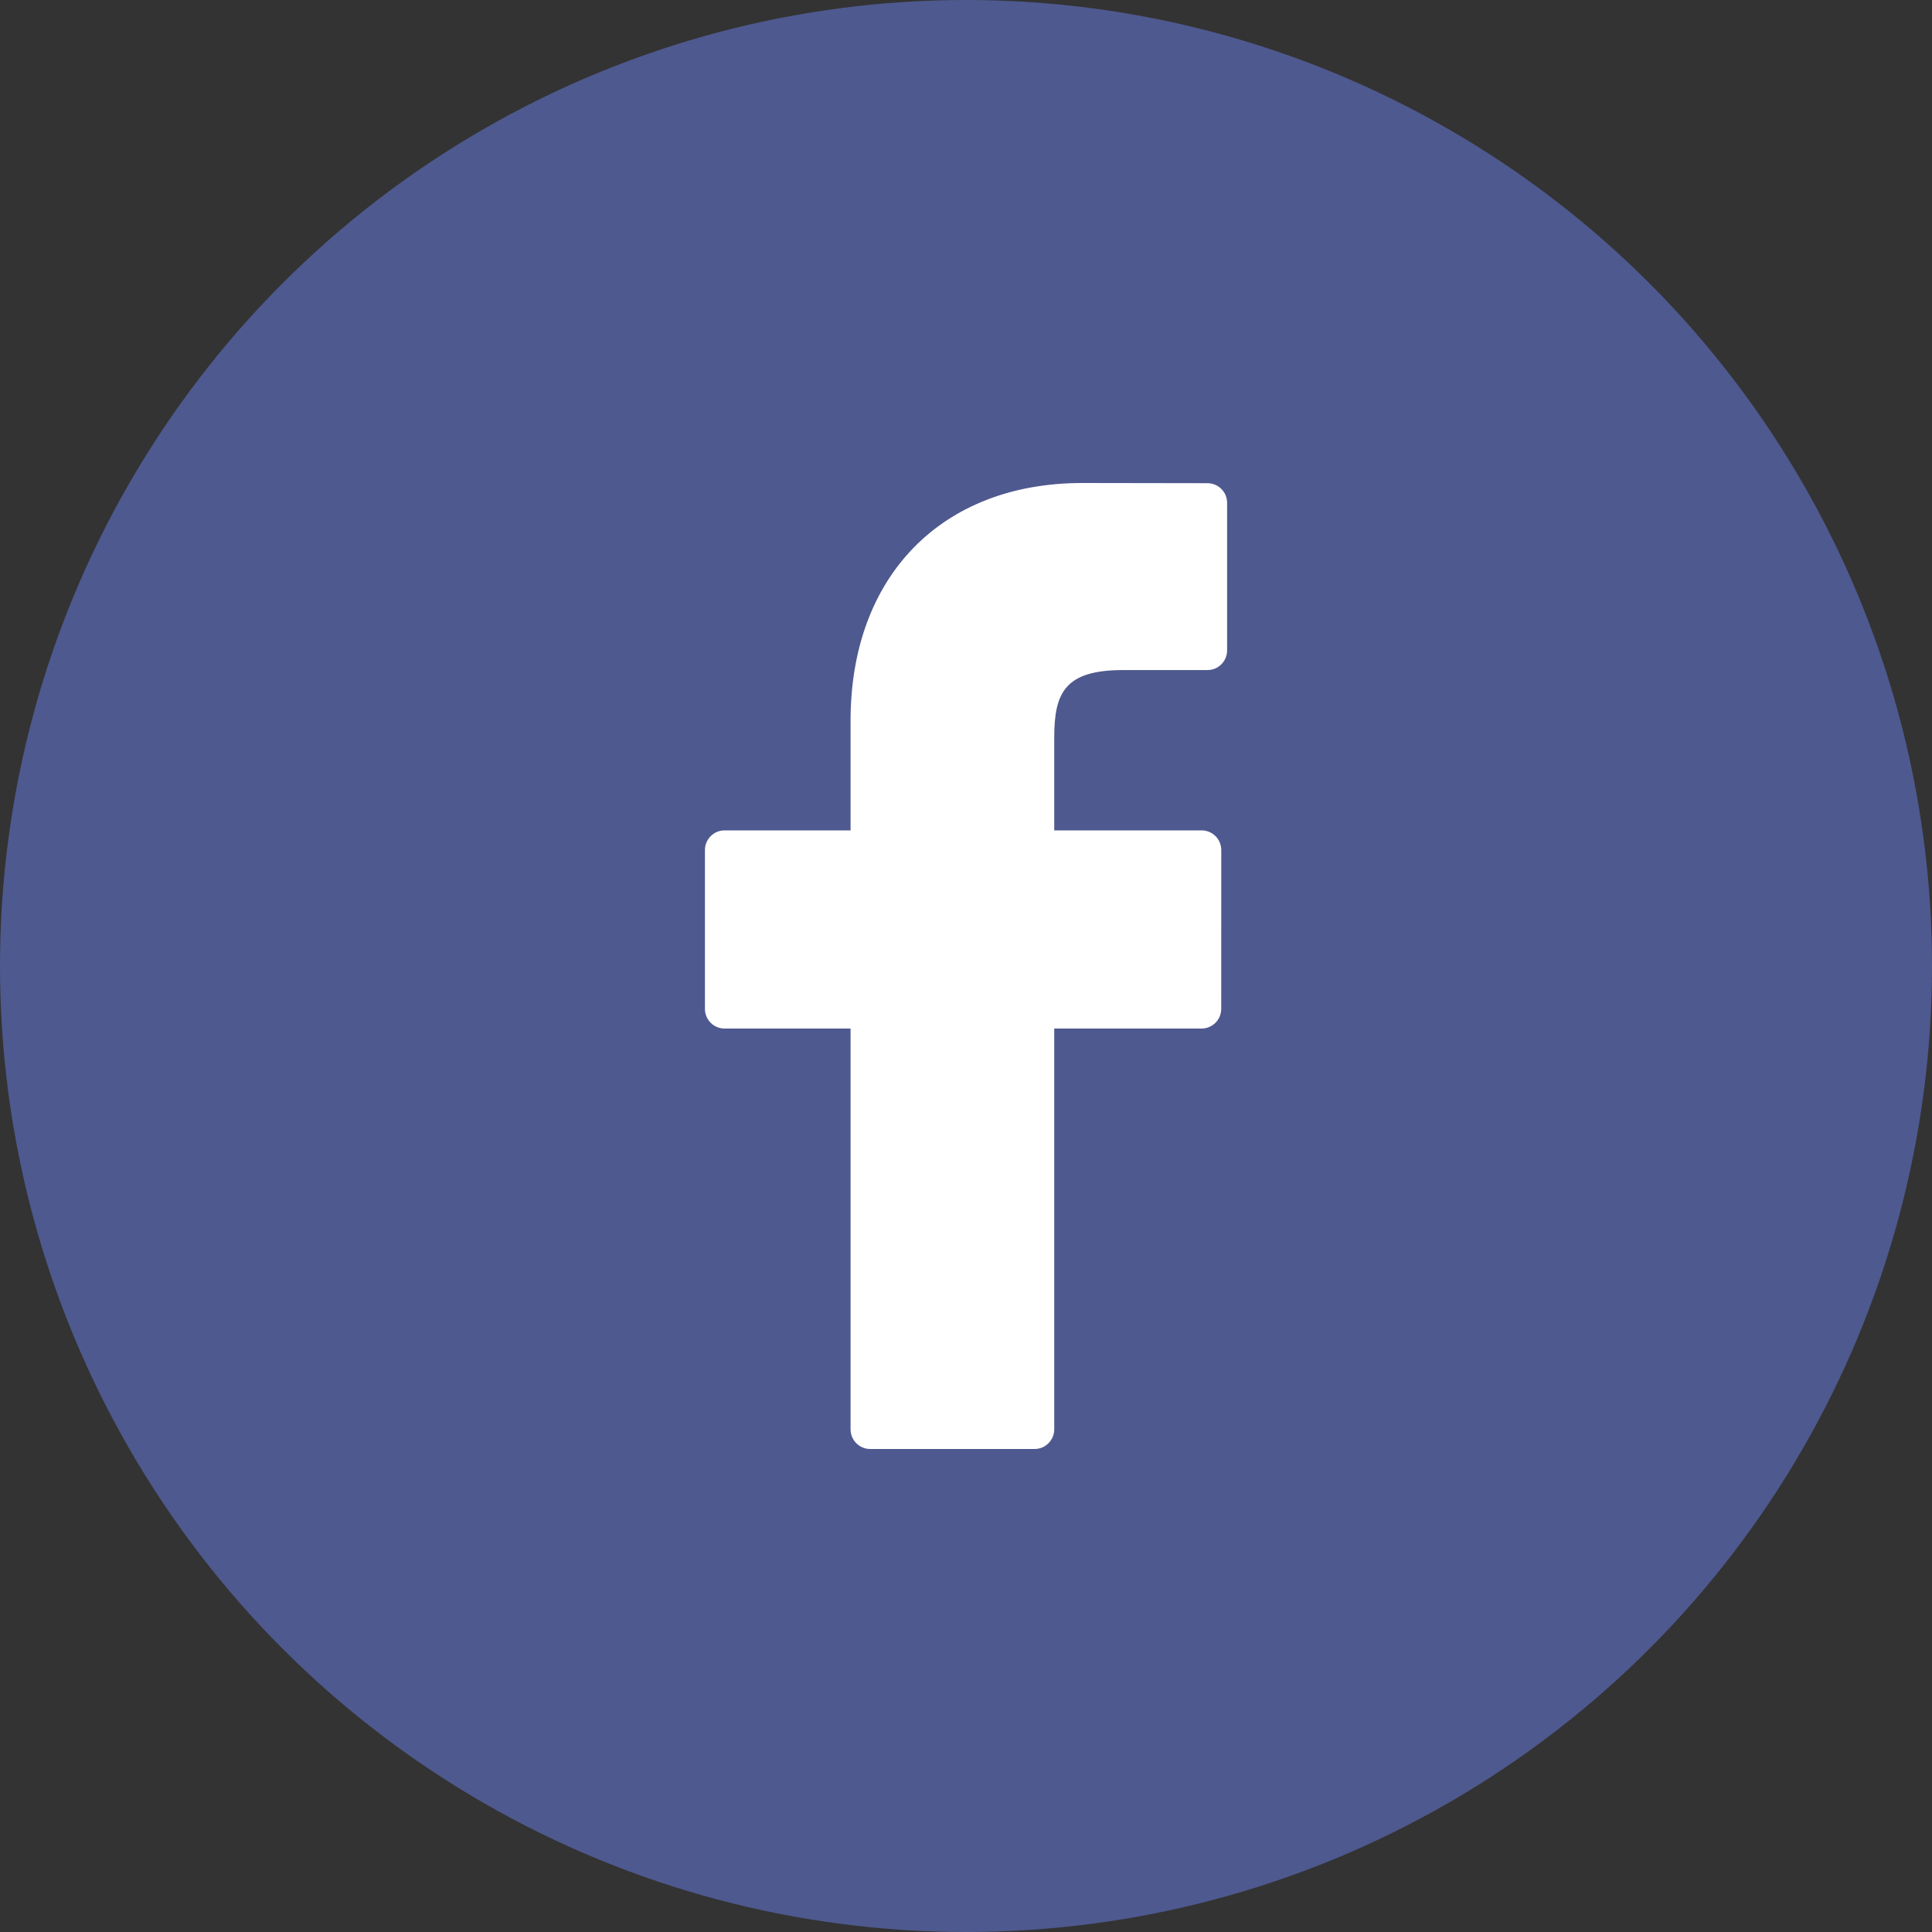<?xml version="1.0" encoding="utf-8"?>
<!-- Generator: Adobe Illustrator 16.0.0, SVG Export Plug-In . SVG Version: 6.00 Build 0)  -->
<!DOCTYPE svg PUBLIC "-//W3C//DTD SVG 1.1//EN" "http://www.w3.org/Graphics/SVG/1.1/DTD/svg11.dtd">
<svg version="1.1" id="Layer_1" xmlns="http://www.w3.org/2000/svg" xmlns:xlink="http://www.w3.org/1999/xlink" x="0px" y="0px"
	 width="40px" height="40px" viewBox="-4.03 -4 40 40" enable-background="new -4.03 -4 40 40" xml:space="preserve">
<rect x="-4.03" y="-4" width="40" height="40" fill="#333333" stroke="none"/>
<g>
	<circle fill="#4E598F" cx="15.97" cy="16" r="20"/>
	<path id="Shape_2_" fill="#FFFFFF" d="M20.97,6.004L18.377,6c-2.914,0-4.797,1.932-4.797,4.922v2.27h-2.608
		c-0.225,0-0.407,0.183-0.407,0.408v3.288c0,0.226,0.183,0.407,0.407,0.407h2.608v8.297c0,0.226,0.182,0.408,0.407,0.408h3.403
		c0.225,0,0.407-0.183,0.407-0.408v-8.297h3.049c0.226,0,0.408-0.182,0.408-0.407l0.001-3.288c0-0.108-0.043-0.212-0.119-0.289
		c-0.076-0.076-0.181-0.119-0.289-0.119h-3.05v-1.924c0-0.925,0.22-1.395,1.425-1.395h1.747c0.226,0,0.407-0.183,0.407-0.408V6.412
		C21.377,6.188,21.195,6.004,20.97,6.004z"/>
</g>
</svg>
